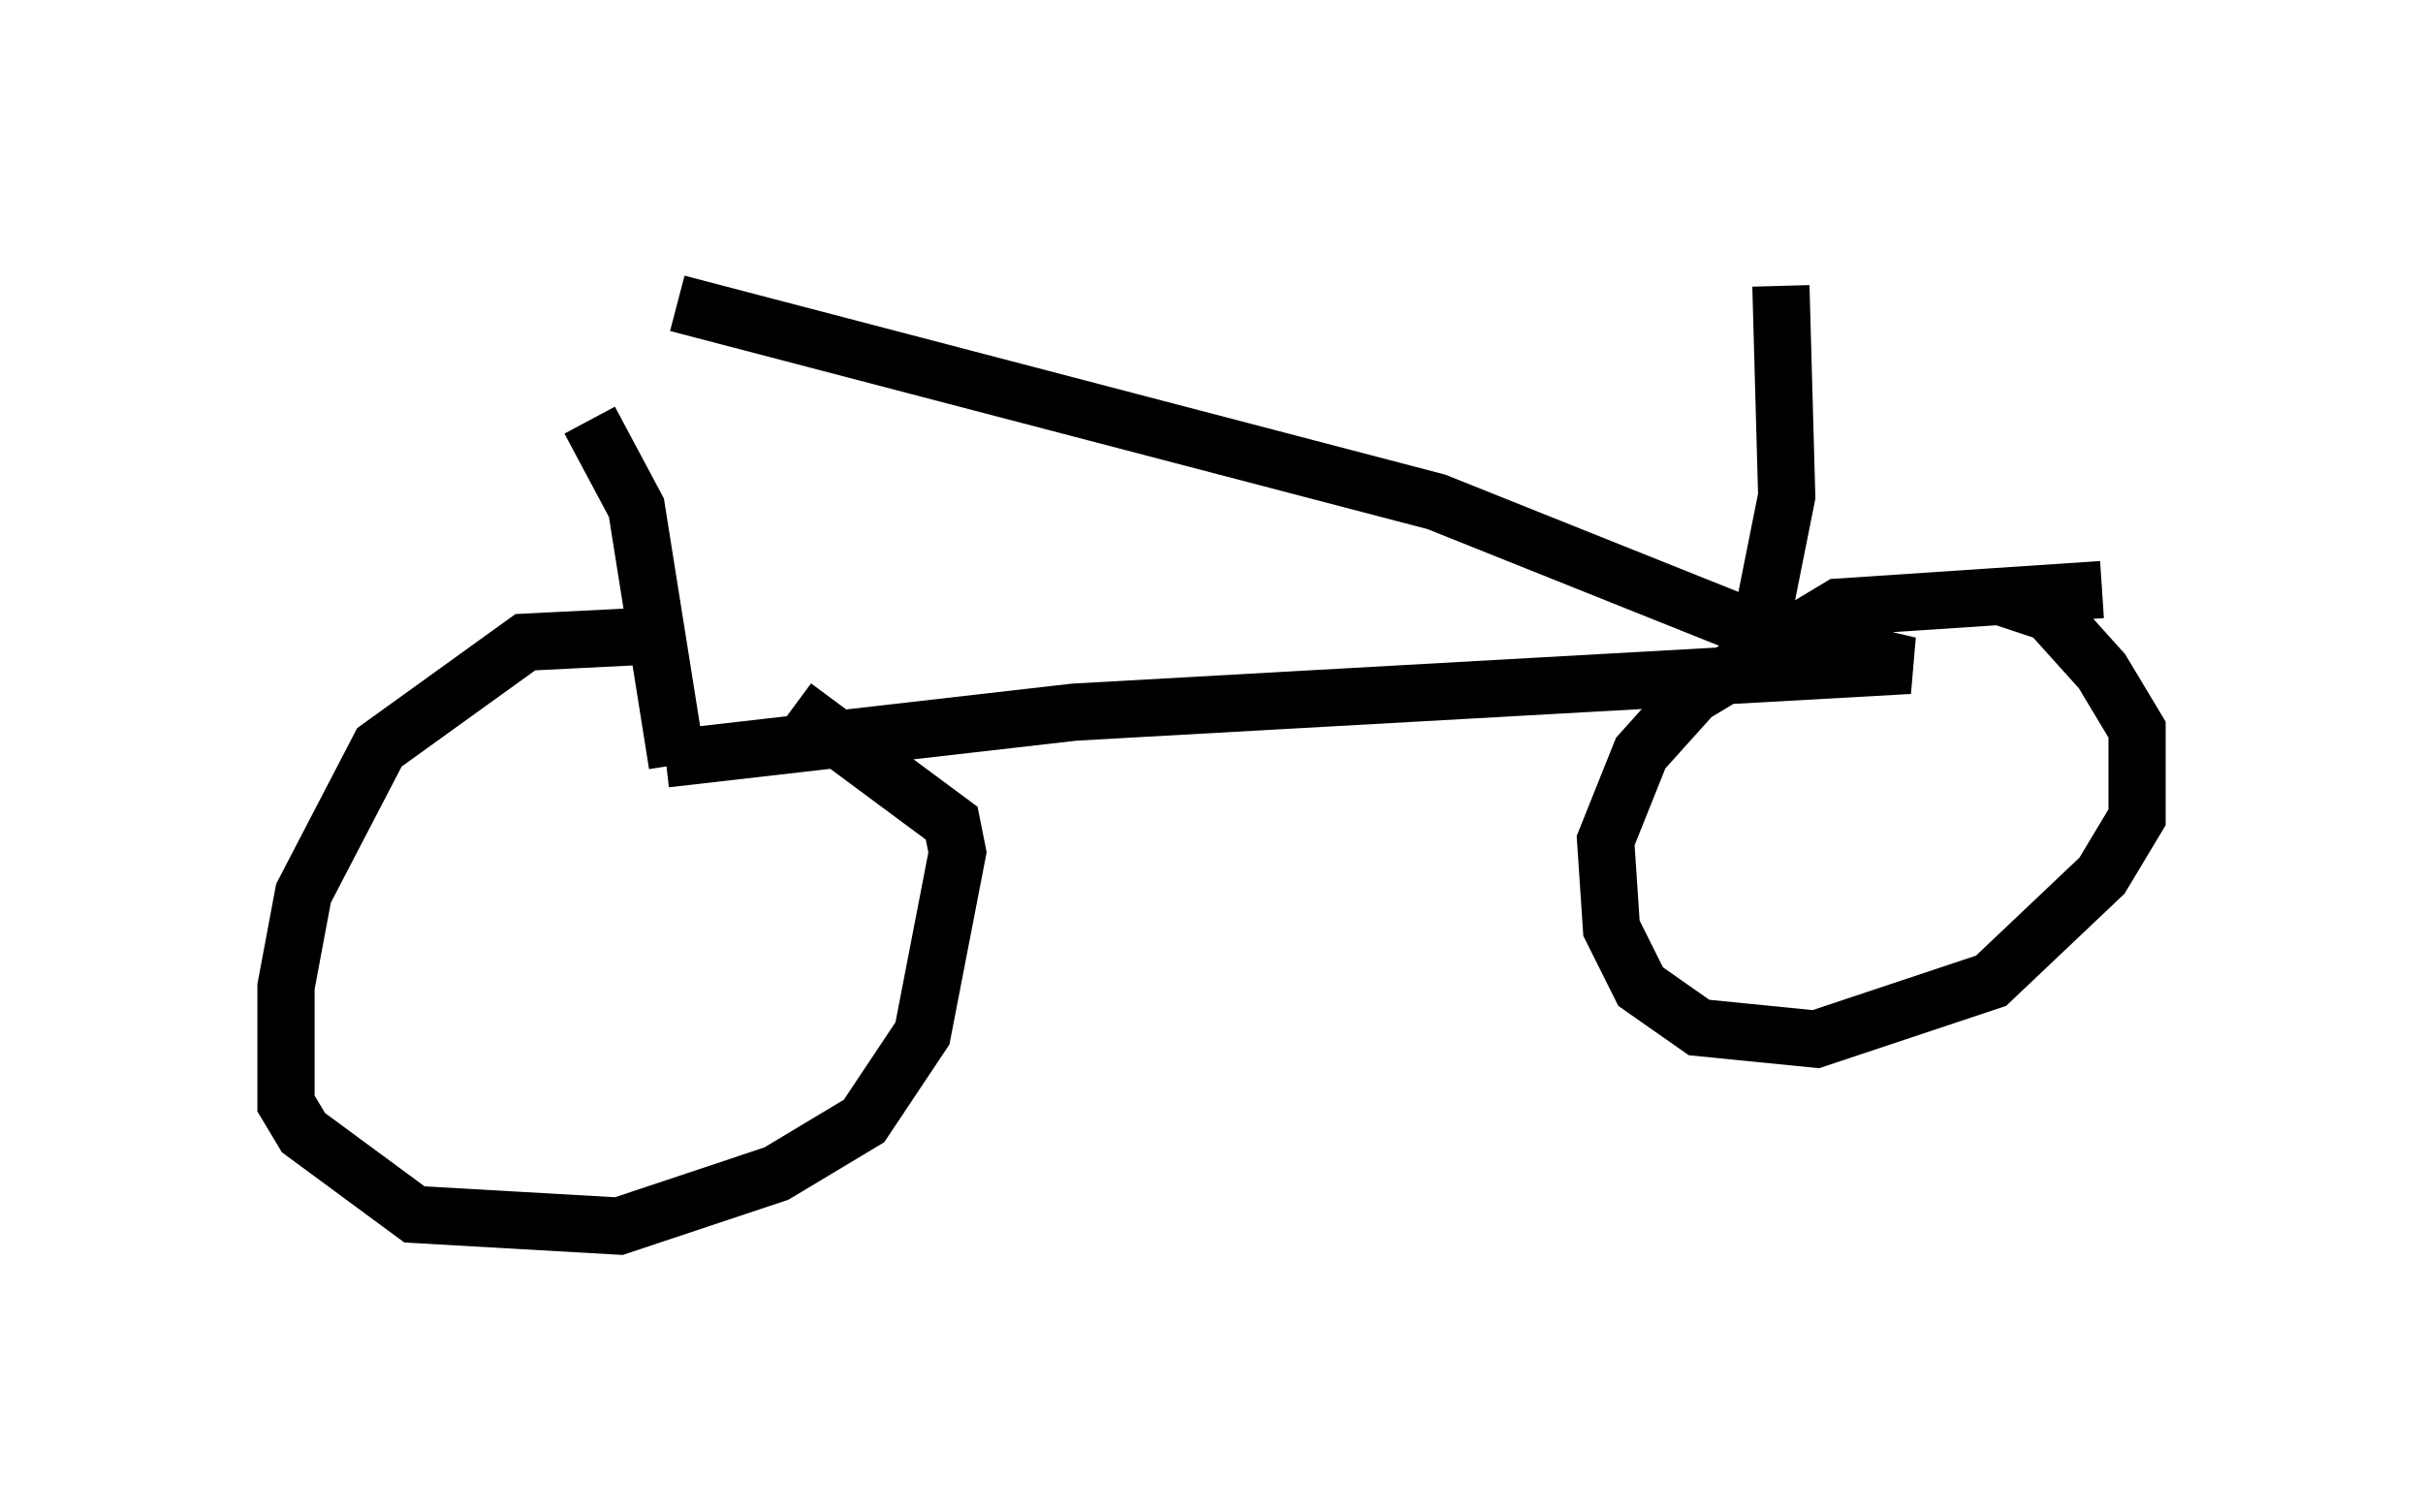 <?xml version="1.0" encoding="utf-8" ?>
<svg baseProfile="full" height="26.436" version="1.1" width="42.361" xmlns="http://www.w3.org/2000/svg" xmlns:ev="http://www.w3.org/2001/xml-events" xmlns:xlink="http://www.w3.org/1999/xlink"><defs /><rect fill="white" height="26.436" width="42.361" x="0" y="0" /><path d="M13.269, 11.533 m-2.042, -0.408 l-2.042, 0.102 -2.552, 1.838 l-1.327, 2.552 -0.306, 1.633 l0.0, 2.042 0.306, 0.51 l1.94, 1.429 3.573, 0.204 l2.756, -0.919 1.531, -0.919 l1.021, -1.531 0.613, -3.165 l-0.102, -0.51 -2.756, -2.042 m22.867, -2.042 l-4.594, 0.306 -2.552, 1.531 l-0.919, 1.021 -0.613, 1.531 l0.102, 1.531 0.51, 1.021 l1.021, 0.715 2.042, 0.204 l3.063, -1.021 1.94, -1.838 l0.613, -1.021 0.0, -1.531 l-0.613, -1.021 -0.919, -1.021 l-0.919, -0.306 m-24.602, -3.063 l0.817, 1.531 0.715, 4.492 m0.0, -8.065 l13.271, 3.471 5.615, 2.246 l2.654, 0.613 -14.598, 0.817 l-7.146, 0.817 m19.192, -2.552 l0.408, -2.042 -0.102, -3.675 " fill="none" stroke="black" stroke-width="1" /></svg>